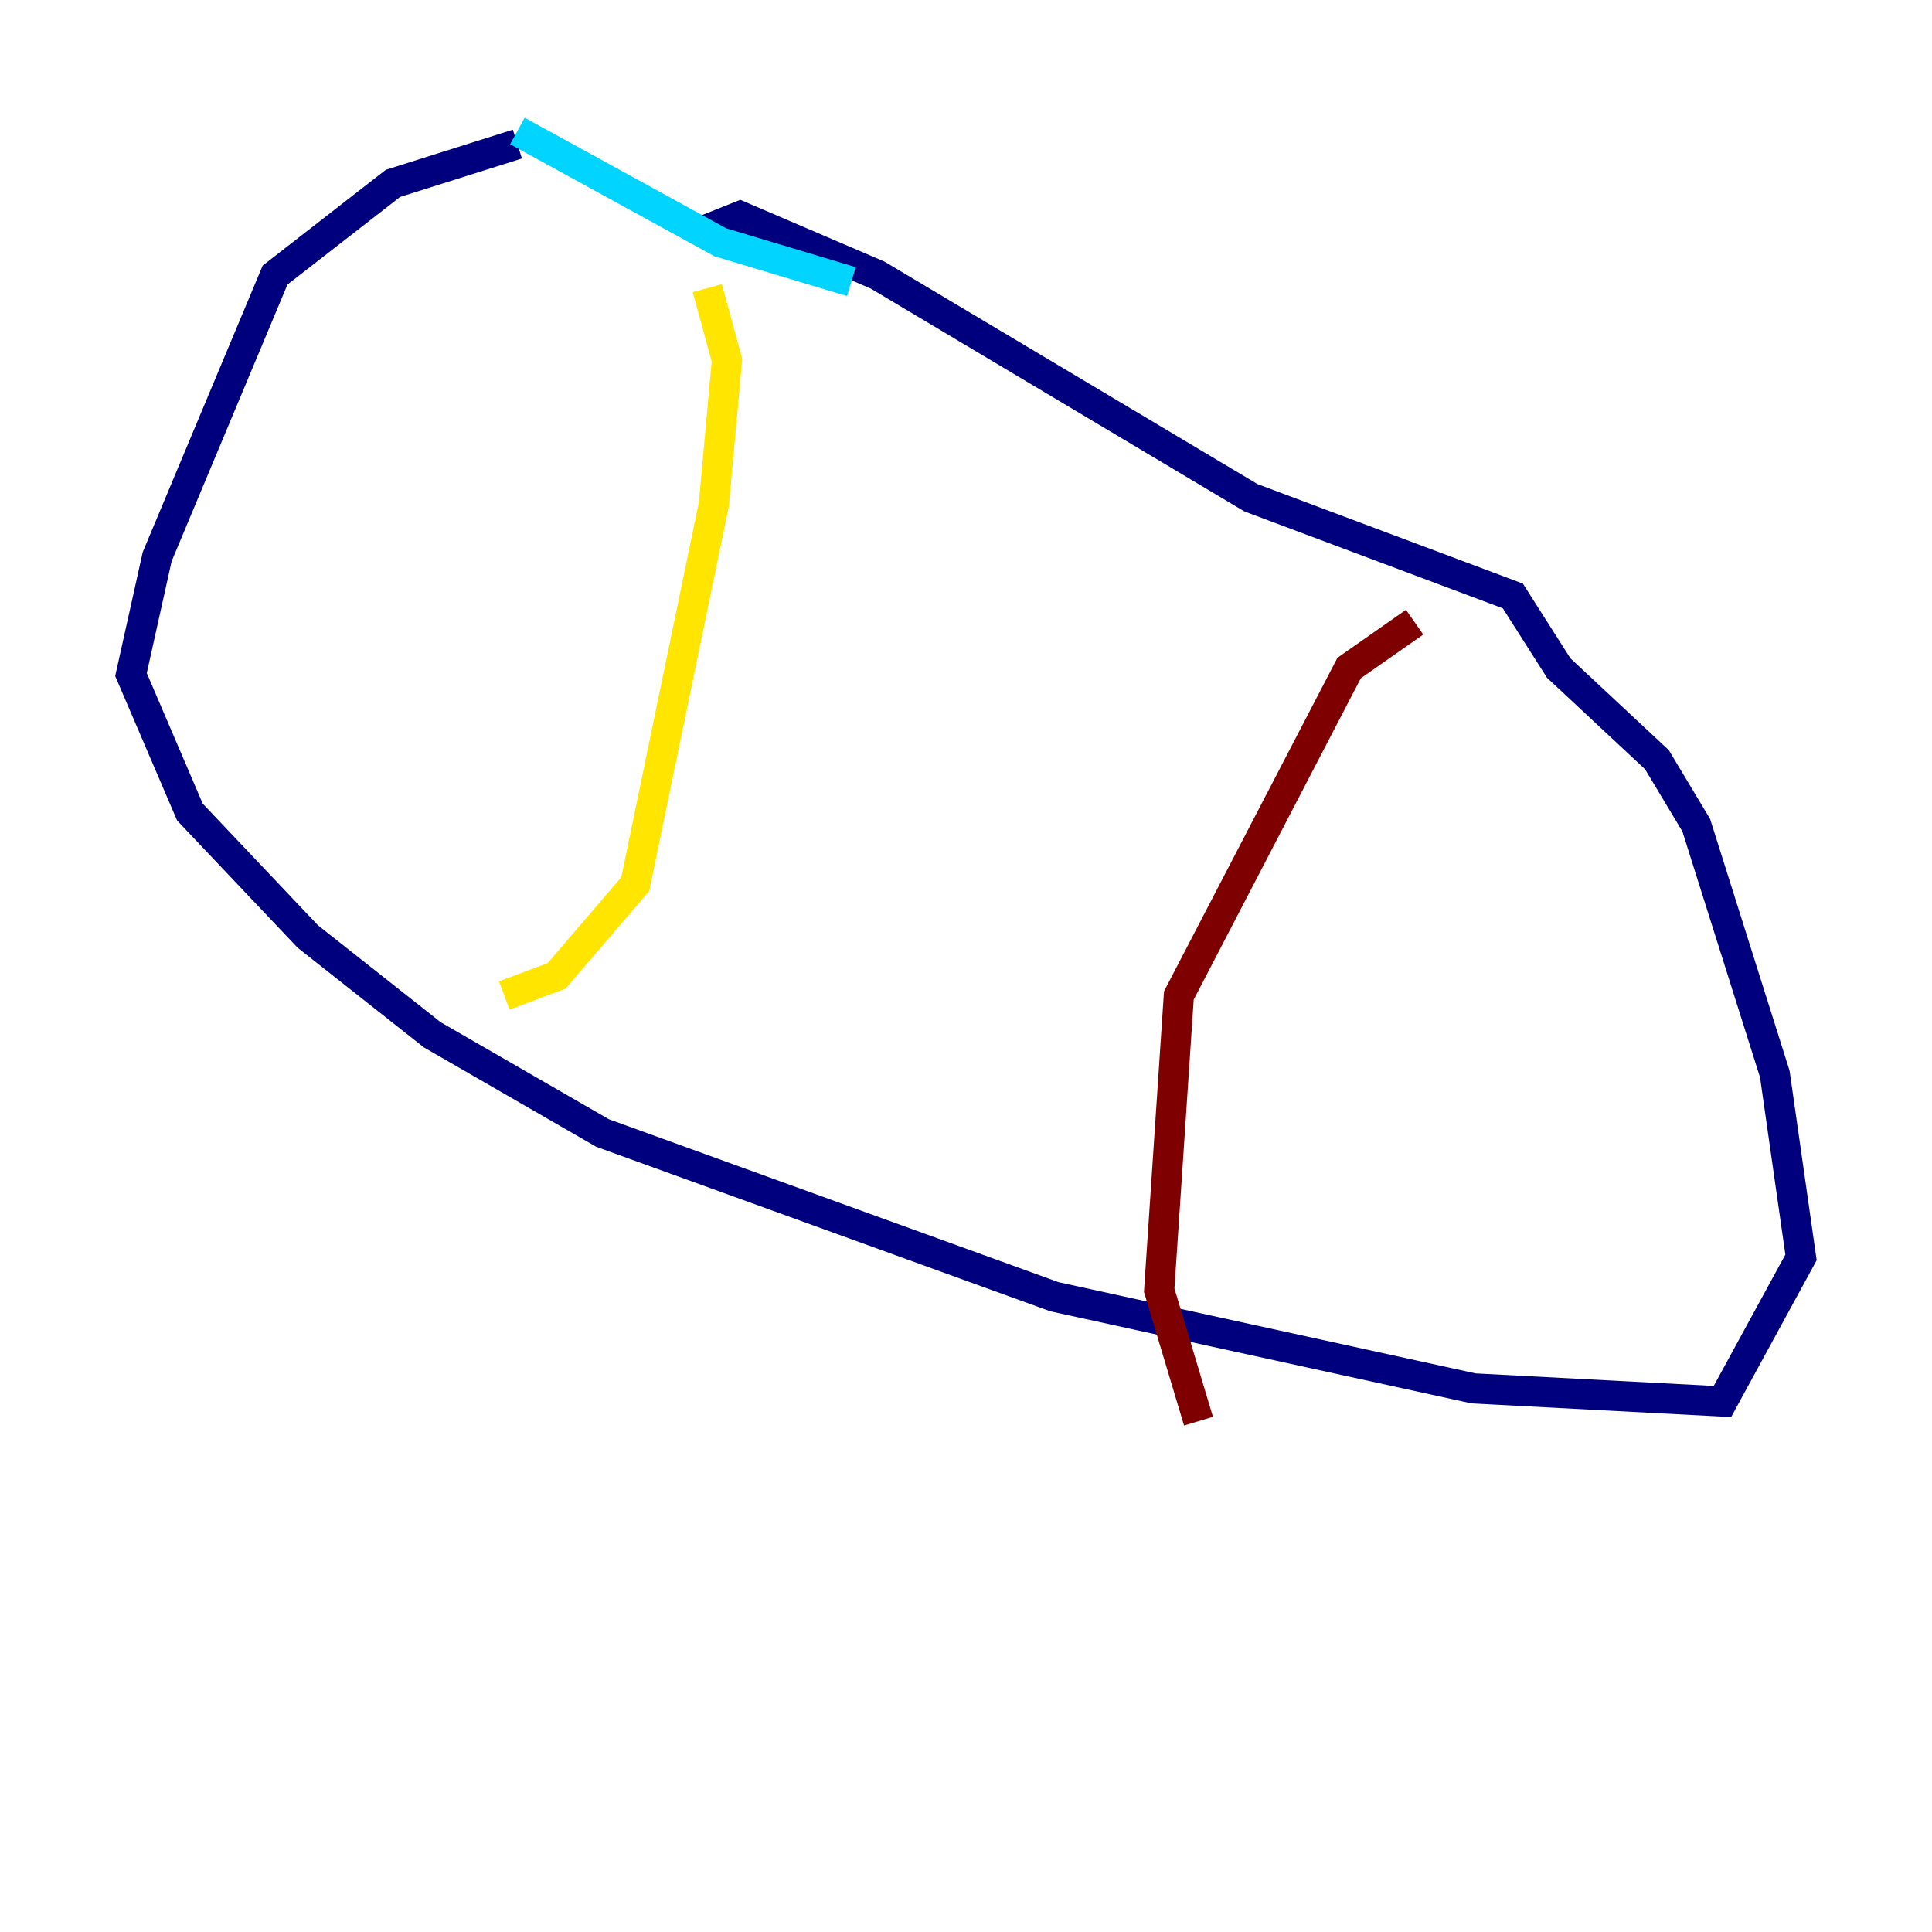 <?xml version="1.0" encoding="utf-8" ?>
<svg baseProfile="tiny" height="128" version="1.2" viewBox="0,0,128,128" width="128" xmlns="http://www.w3.org/2000/svg" xmlns:ev="http://www.w3.org/2001/xml-events" xmlns:xlink="http://www.w3.org/1999/xlink"><defs /><polyline fill="none" points="34.278,9.546 26.034,12.149 18.224,18.224 10.414,36.881 8.678,44.691 12.583,53.803 20.393,62.047 28.637,68.556 39.919,75.064 69.858,85.912 97.627,91.986 114.115,92.854 119.322,83.308 117.586,71.159 112.38,54.671 109.776,50.332 103.268,44.258 100.231,39.485 82.875,32.976 58.142,18.224 49.031,14.319 46.861,15.186" stroke="#00007f" stroke-width="2" /><polyline fill="none" points="34.278,8.678 47.729,16.054 56.407,18.658" stroke="#00d4ff" stroke-width="2" /><polyline fill="none" points="46.861,19.091 48.163,23.864 47.295,33.41 42.088,58.576 36.881,64.651 33.41,65.953" stroke="#ffe500" stroke-width="2" /><polyline fill="none" points="93.722,41.22 89.383,44.258 78.102,65.953 76.8,85.478 79.403,94.156" stroke="#7f0000" stroke-width="2" /></svg>